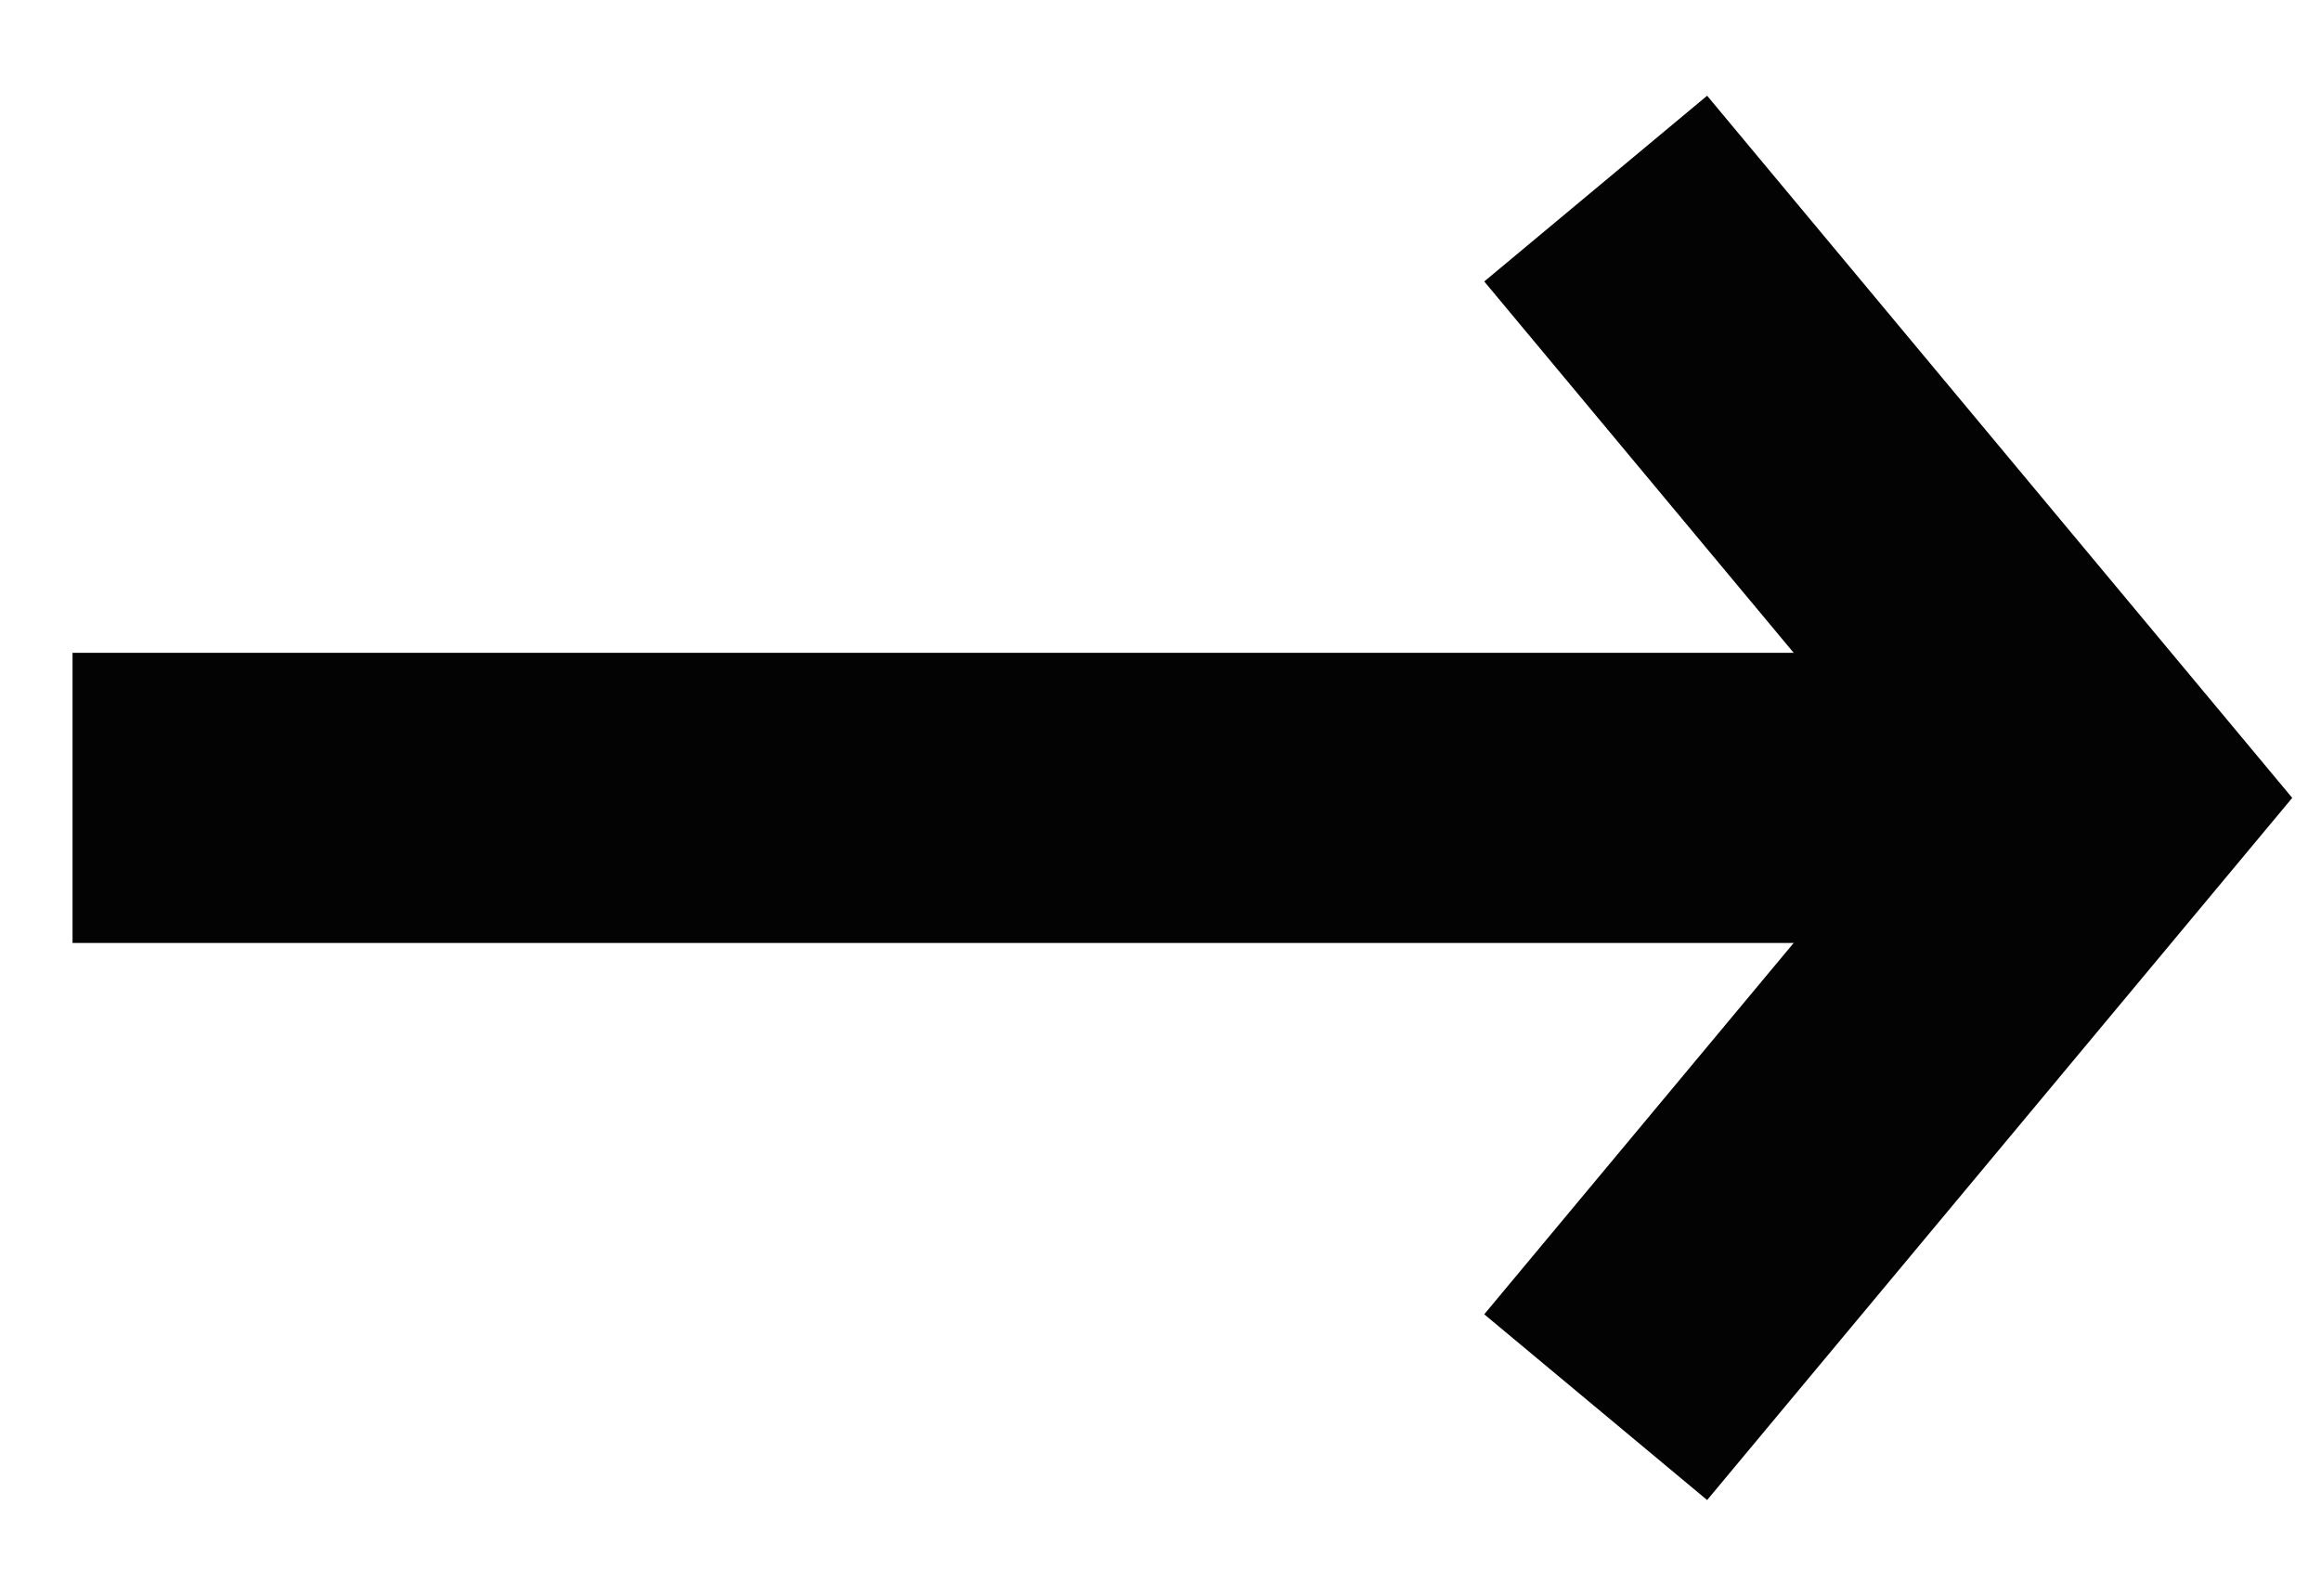 <?xml version="1.0" encoding="UTF-8"?>
<svg width="16px" height="11px" viewBox="0 0 16 11" version="1.1" xmlns="http://www.w3.org/2000/svg" xmlns:xlink="http://www.w3.org/1999/xlink">
    <!-- Generator: Sketch 49 (51002) - http://www.bohemiancoding.com/sketch -->
    <title>Group</title>
    <desc>Created with Sketch.</desc>
    <defs></defs>
    <g id="Page-1" stroke="none" stroke-width="1" fill="none" fill-rule="evenodd">
        <g id="People_Desktops" transform="translate(-746, -2047)" stroke="#040303" stroke-width="2">
            <g id="Group-10-Copy-5" transform="translate(736, 2035)">
                <g id="Group-3">
                    <g id="Group" transform="translate(10, 13)">
                        <path d="M0.5,4.5 L14.5,4.5" id="Path-2"></path>
                        <polyline id="Path-3" points="11 0.3 14.5 4.5 11 8.7"></polyline>
                    </g>
                </g>
            </g>
        </g>
    </g>
</svg>